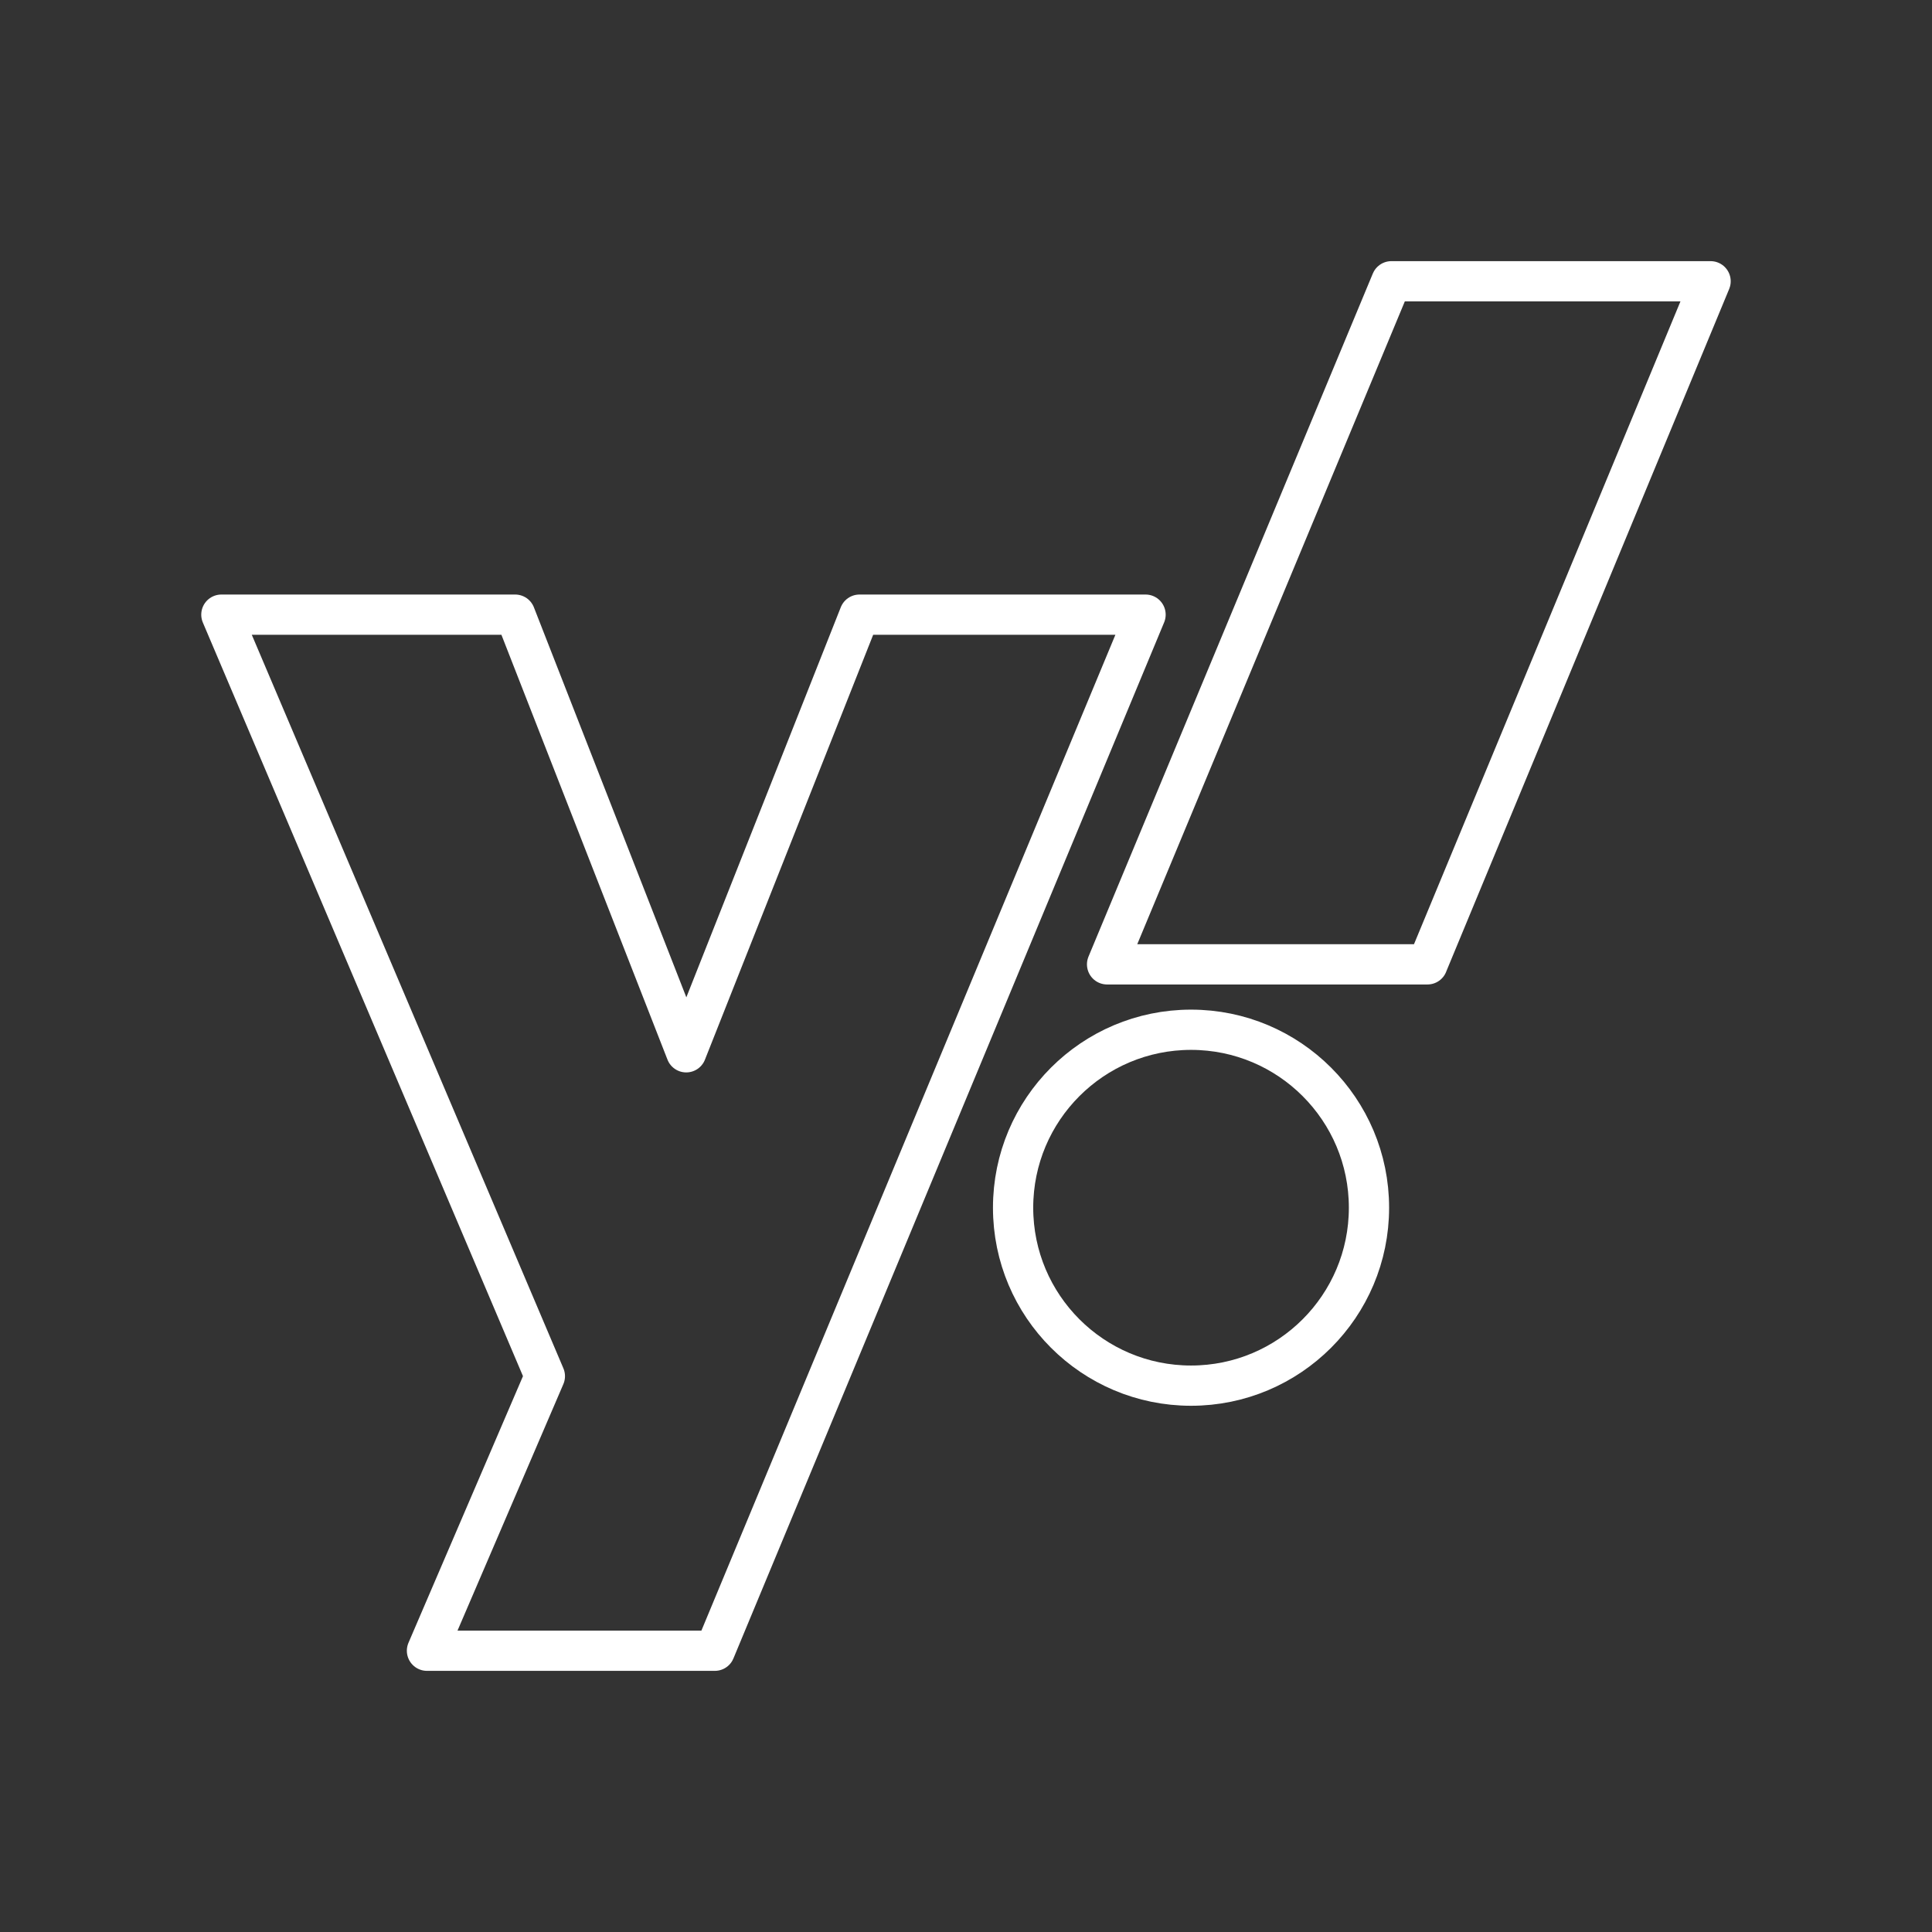 <?xml version="1.0" encoding="UTF-8"?><svg id="a" xmlns="http://www.w3.org/2000/svg" viewBox="0 0 48 48"><rect x="0" y="0" width="48" height="48" fill="#333333" stroke="none"/><defs><style>.e{fill:none;stroke:#fff;stroke-linecap:round;stroke-linejoin:round;}</style></defs><path id="b" class="e" d="m5.5,15.271h7.299l4.25,10.873,4.305-10.873h7.107l-10.701,25.741h-7.152l2.929-6.821L5.5,15.271Z"/><circle id="c" class="e" cx="29.591" cy="30.005" r="4.421"/><path id="d" class="e" d="m35.465,23.959h-7.96l7.064-16.971h7.93l-7.035,16.971Z"/></svg>